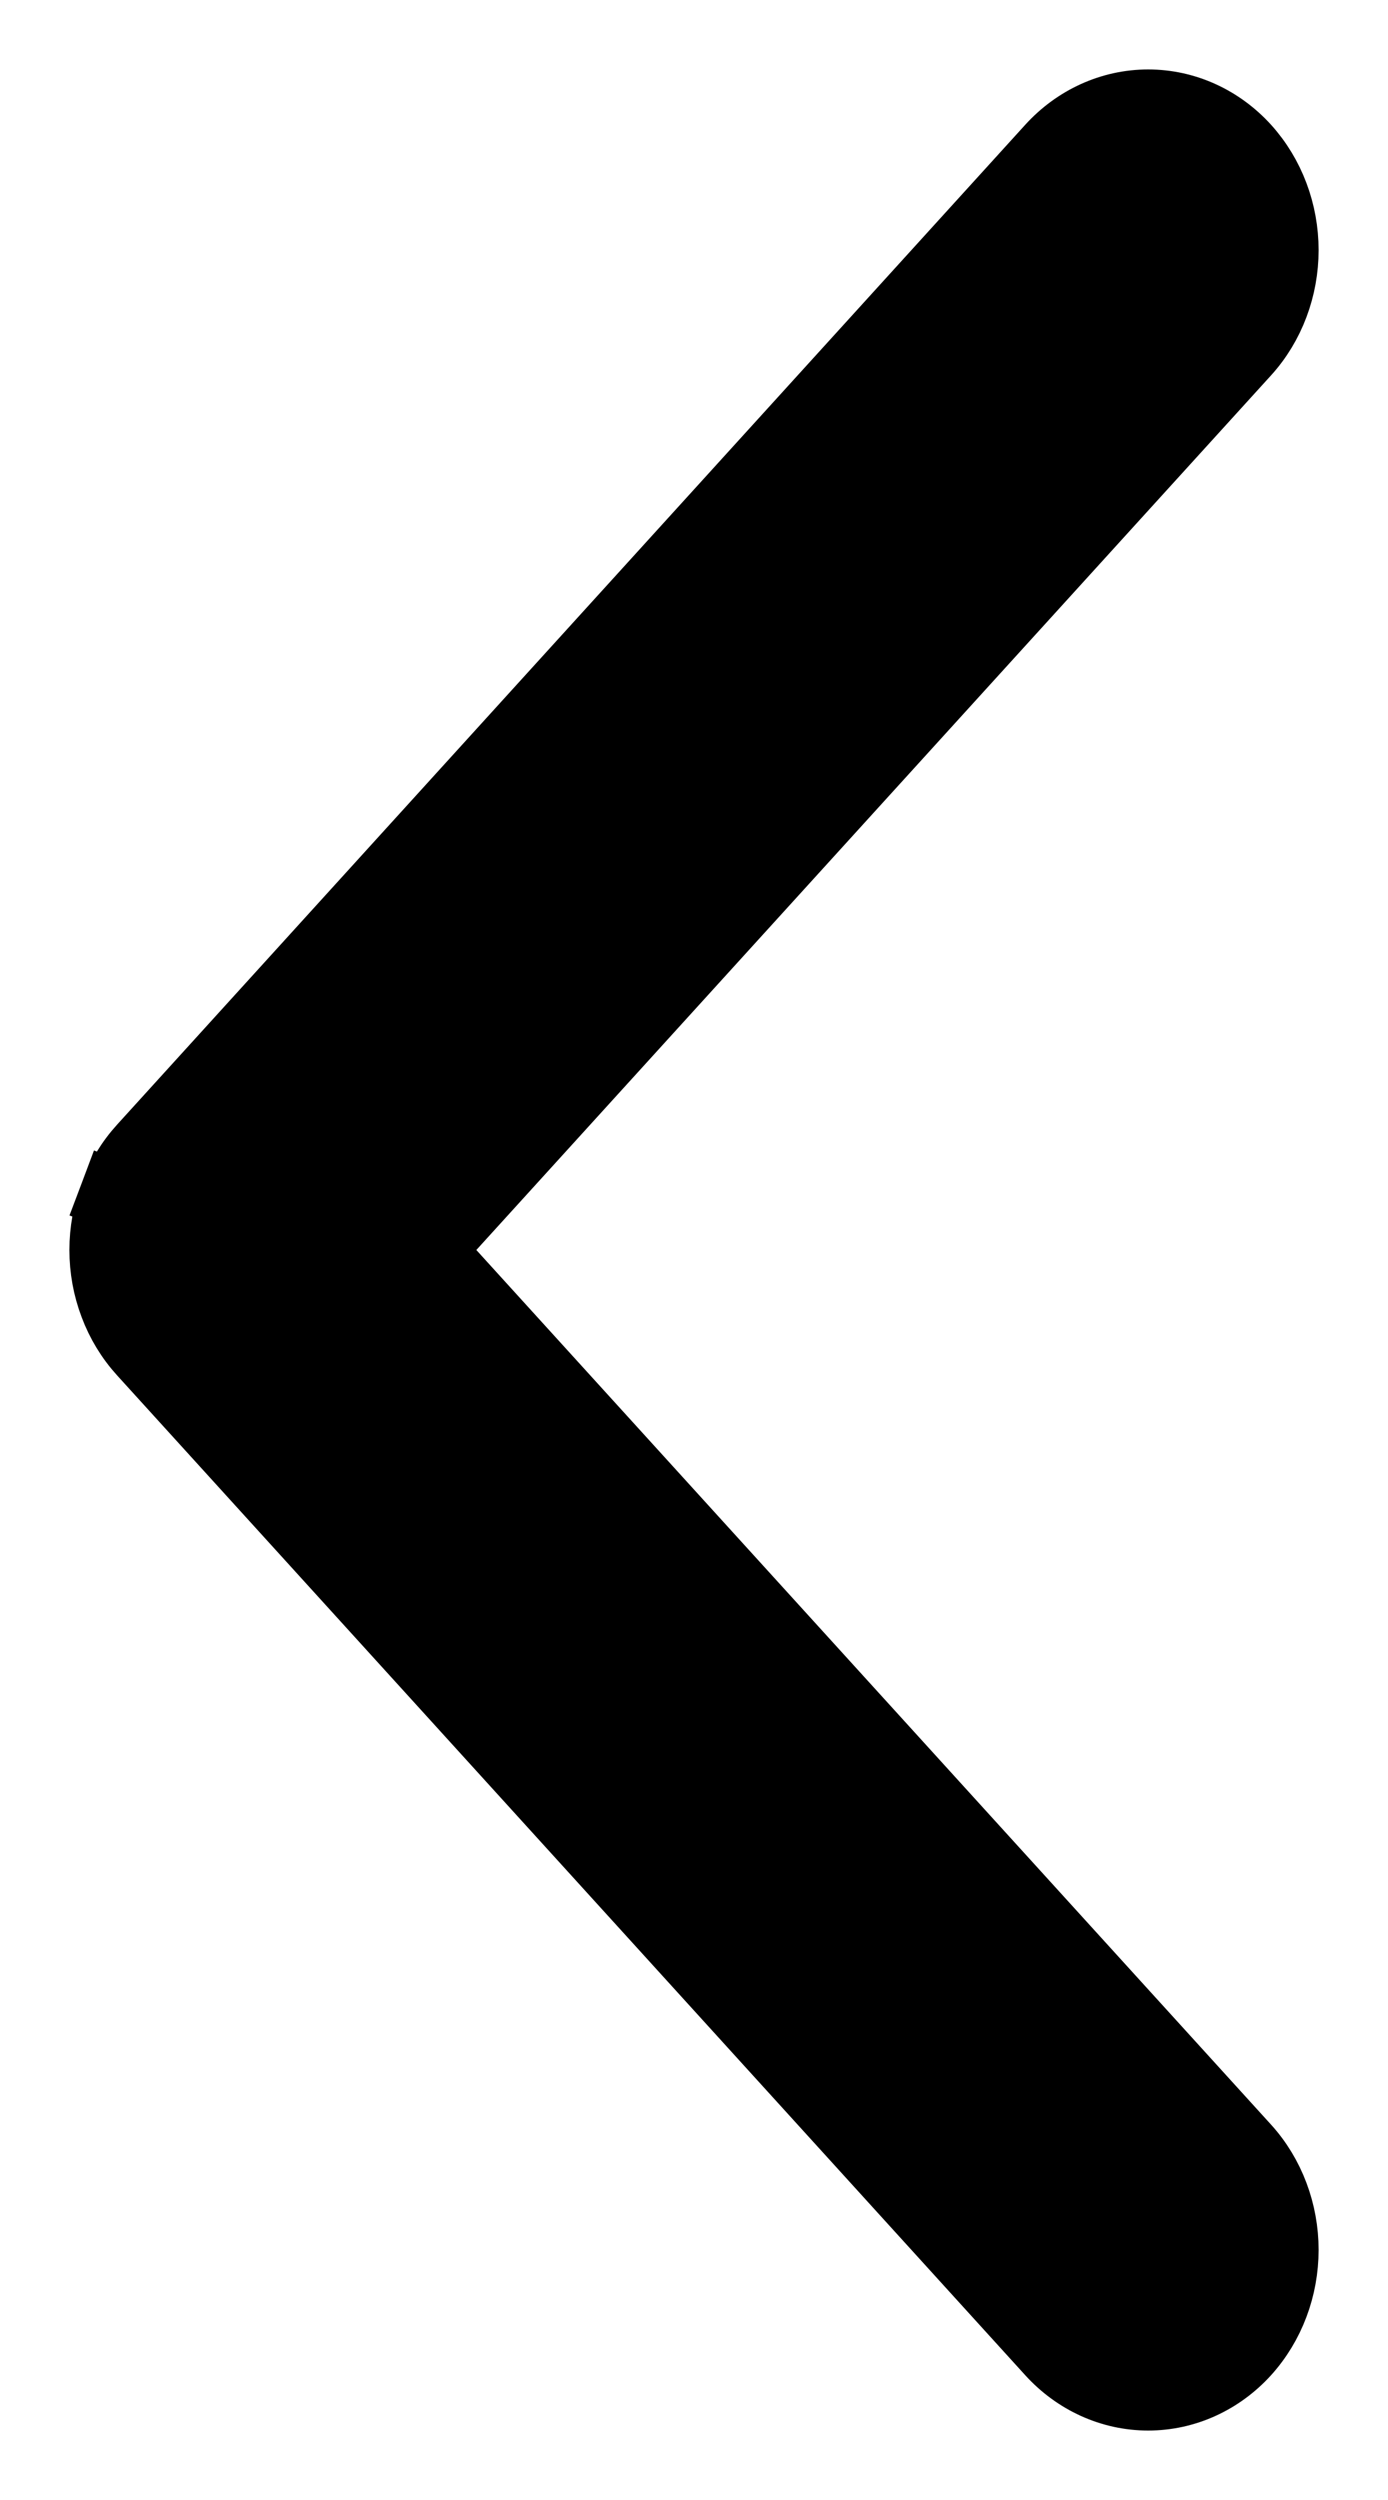 <svg width="10" height="18" viewBox="0 0 10 18" fill="none" xmlns="http://www.w3.org/2000/svg">
<path d="M8.972 15.465L8.972 15.465L3.094 9L8.972 2.535L8.972 2.535C9.152 2.337 9.25 2.072 9.25 1.801C9.25 1.529 9.152 1.265 8.972 1.066C8.791 0.867 8.54 0.75 8.272 0.75C8.005 0.75 7.753 0.867 7.572 1.066L1.029 8.265C1.029 8.265 1.029 8.265 1.029 8.265C0.939 8.364 0.869 8.479 0.822 8.605L1.056 8.693L0.822 8.605C0.774 8.731 0.75 8.865 0.75 9C0.75 9.135 0.774 9.269 0.822 9.395C0.869 9.521 0.939 9.636 1.029 9.735C1.029 9.735 1.029 9.735 1.029 9.735L7.572 16.934C7.753 17.133 8.005 17.25 8.272 17.25C8.54 17.25 8.791 17.133 8.972 16.934C9.152 16.735 9.25 16.471 9.25 16.199C9.25 15.928 9.152 15.663 8.972 15.465Z" fill="black" stroke="black" stroke-width="0.5"/>
</svg>
